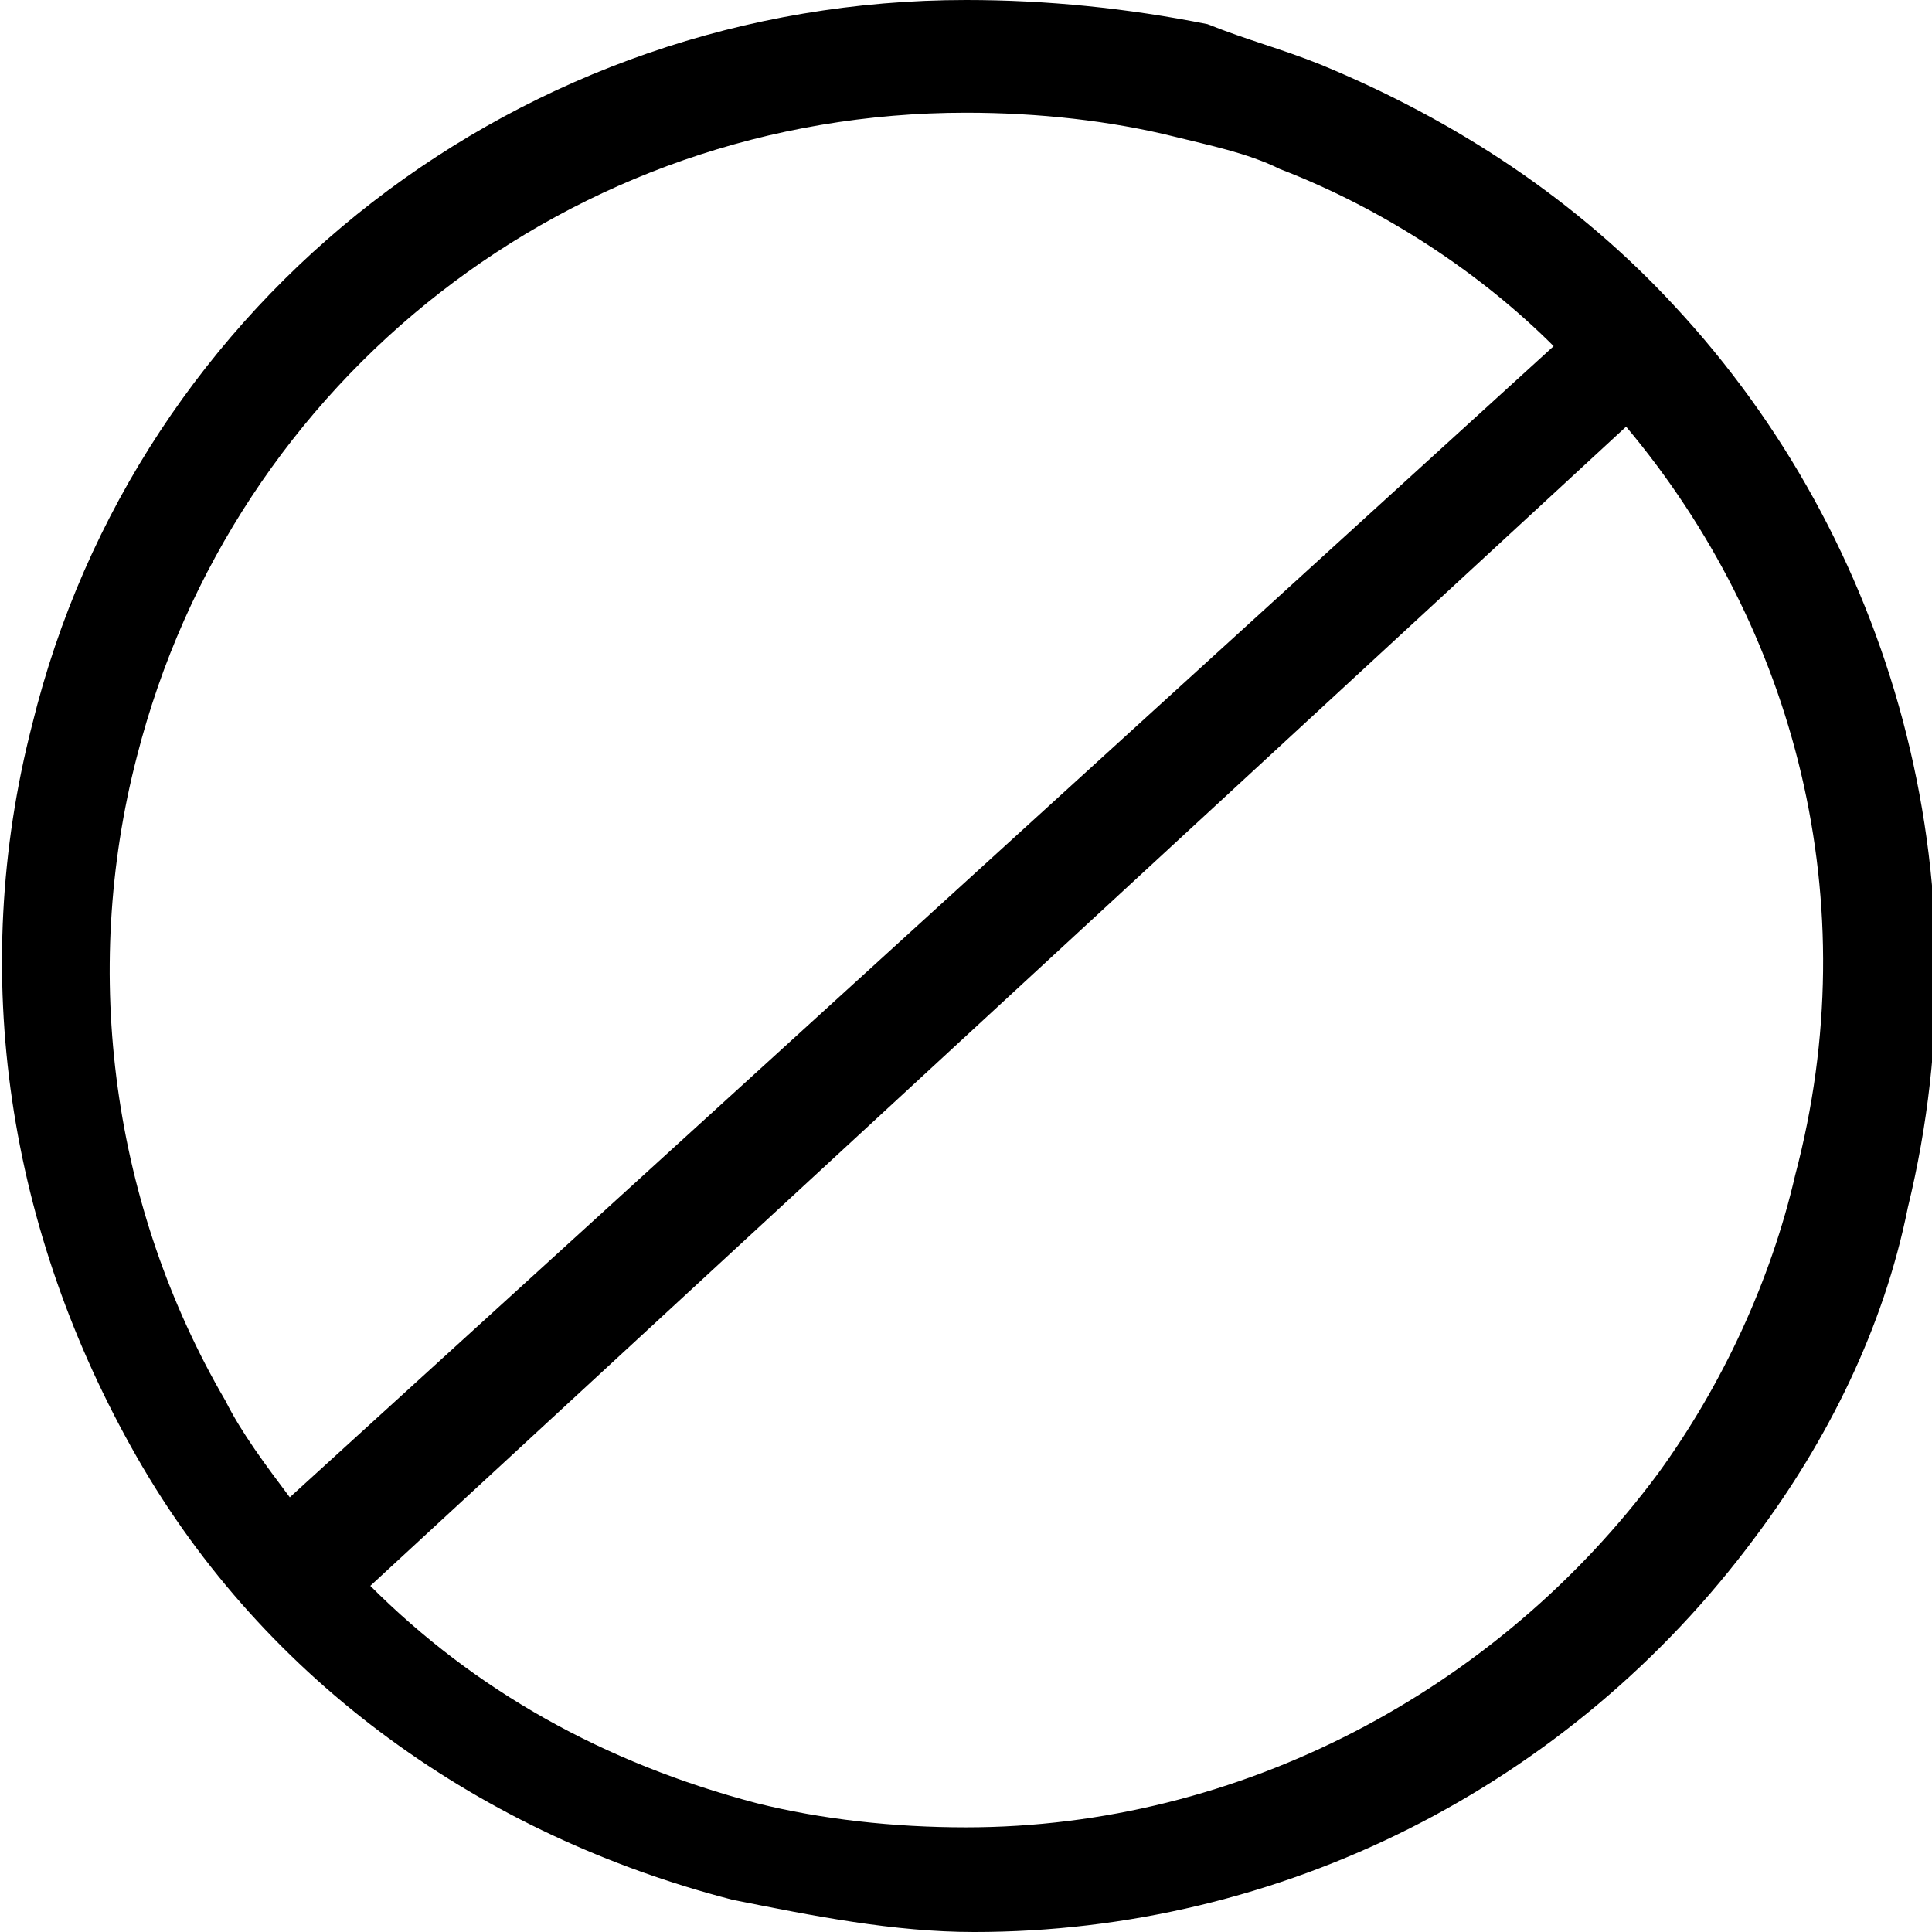 <?xml version="1.0" encoding="utf-8"?>
<!-- Generator: Adobe Illustrator 21.1.0, SVG Export Plug-In . SVG Version: 6.00 Build 0)  -->
<svg version="1.1" id="Layer_1" xmlns="http://www.w3.org/2000/svg" xmlns:xlink="http://www.w3.org/1999/xlink" x="0px" y="0px"
	 viewBox="0 0 24 24" style="enable-background:new 0 0 24 24;" xml:space="preserve">
<path d="M20.8,3.8C20.8,3.8,20.8,3.8,20.8,3.8C20.8,3.8,20.8,3.8,20.8,3.8c-1.2-1.3-2.7-2.3-4.4-3c-0.5-0.2-0.9-0.3-1.4-0.5
	C14,0.1,13,0,12,0C6.5,0,1.7,3.7,0.4,9c-0.8,3.1-0.3,6.3,1.3,9.1c1.6,2.8,4.3,4.7,7.4,5.5c1,0.2,2,0.4,3,0.4c3.8,0,7.4-1.8,9.7-4.9
	c0.9-1.2,1.6-2.6,1.9-4.1C24.7,10.9,23.5,6.7,20.8,3.8z M1.7,9.4c1.2-4.7,5.4-8,10.3-8c0.9,0,1.8,0.1,2.6,0.3
	c0.4,0.1,0.9,0.2,1.3,0.4c1.3,0.5,2.5,1.3,3.4,2.2L3.6,18.6c-0.3-0.4-0.6-0.8-0.8-1.2C1.4,15,1,12.1,1.7,9.4z M22.3,14.6
	c-0.3,1.3-0.9,2.6-1.7,3.7c-2,2.7-5.2,4.4-8.6,4.4c-0.9,0-1.8-0.1-2.6-0.3c-1.9-0.5-3.5-1.4-4.8-2.7L20.2,5.3
	C22.3,7.8,23.2,11.2,22.3,14.6z"/>
</svg>
